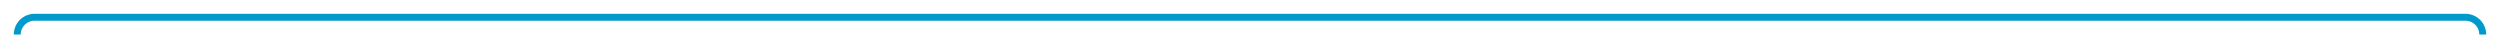 ﻿<?xml version="1.0" encoding="utf-8"?>
<svg version="1.1" xmlns:xlink="http://www.w3.org/1999/xlink" width="724px" height="10px" preserveAspectRatio="xMinYMid meet" viewBox="791 3206 724 8" xmlns="http://www.w3.org/2000/svg">
  <path d="M 1495 3996  L 1505 3996  A 5 5 0 0 0 1510 3991 L 1510 3215  A 5 5 0 0 0 1505 3210 L 801 3210  A 5 5 0 0 0 796 3215 L 796 3223  " stroke-width="2" stroke-dasharray="0" stroke="rgba(0, 153, 204, 1)" fill="none" class="stroke" />
  <path d="M 788.4 3222  L 796 3229  L 803.6 3222  L 788.4 3222  Z " fill-rule="nonzero" fill="rgba(0, 153, 204, 1)" stroke="none" class="fill" />
</svg>